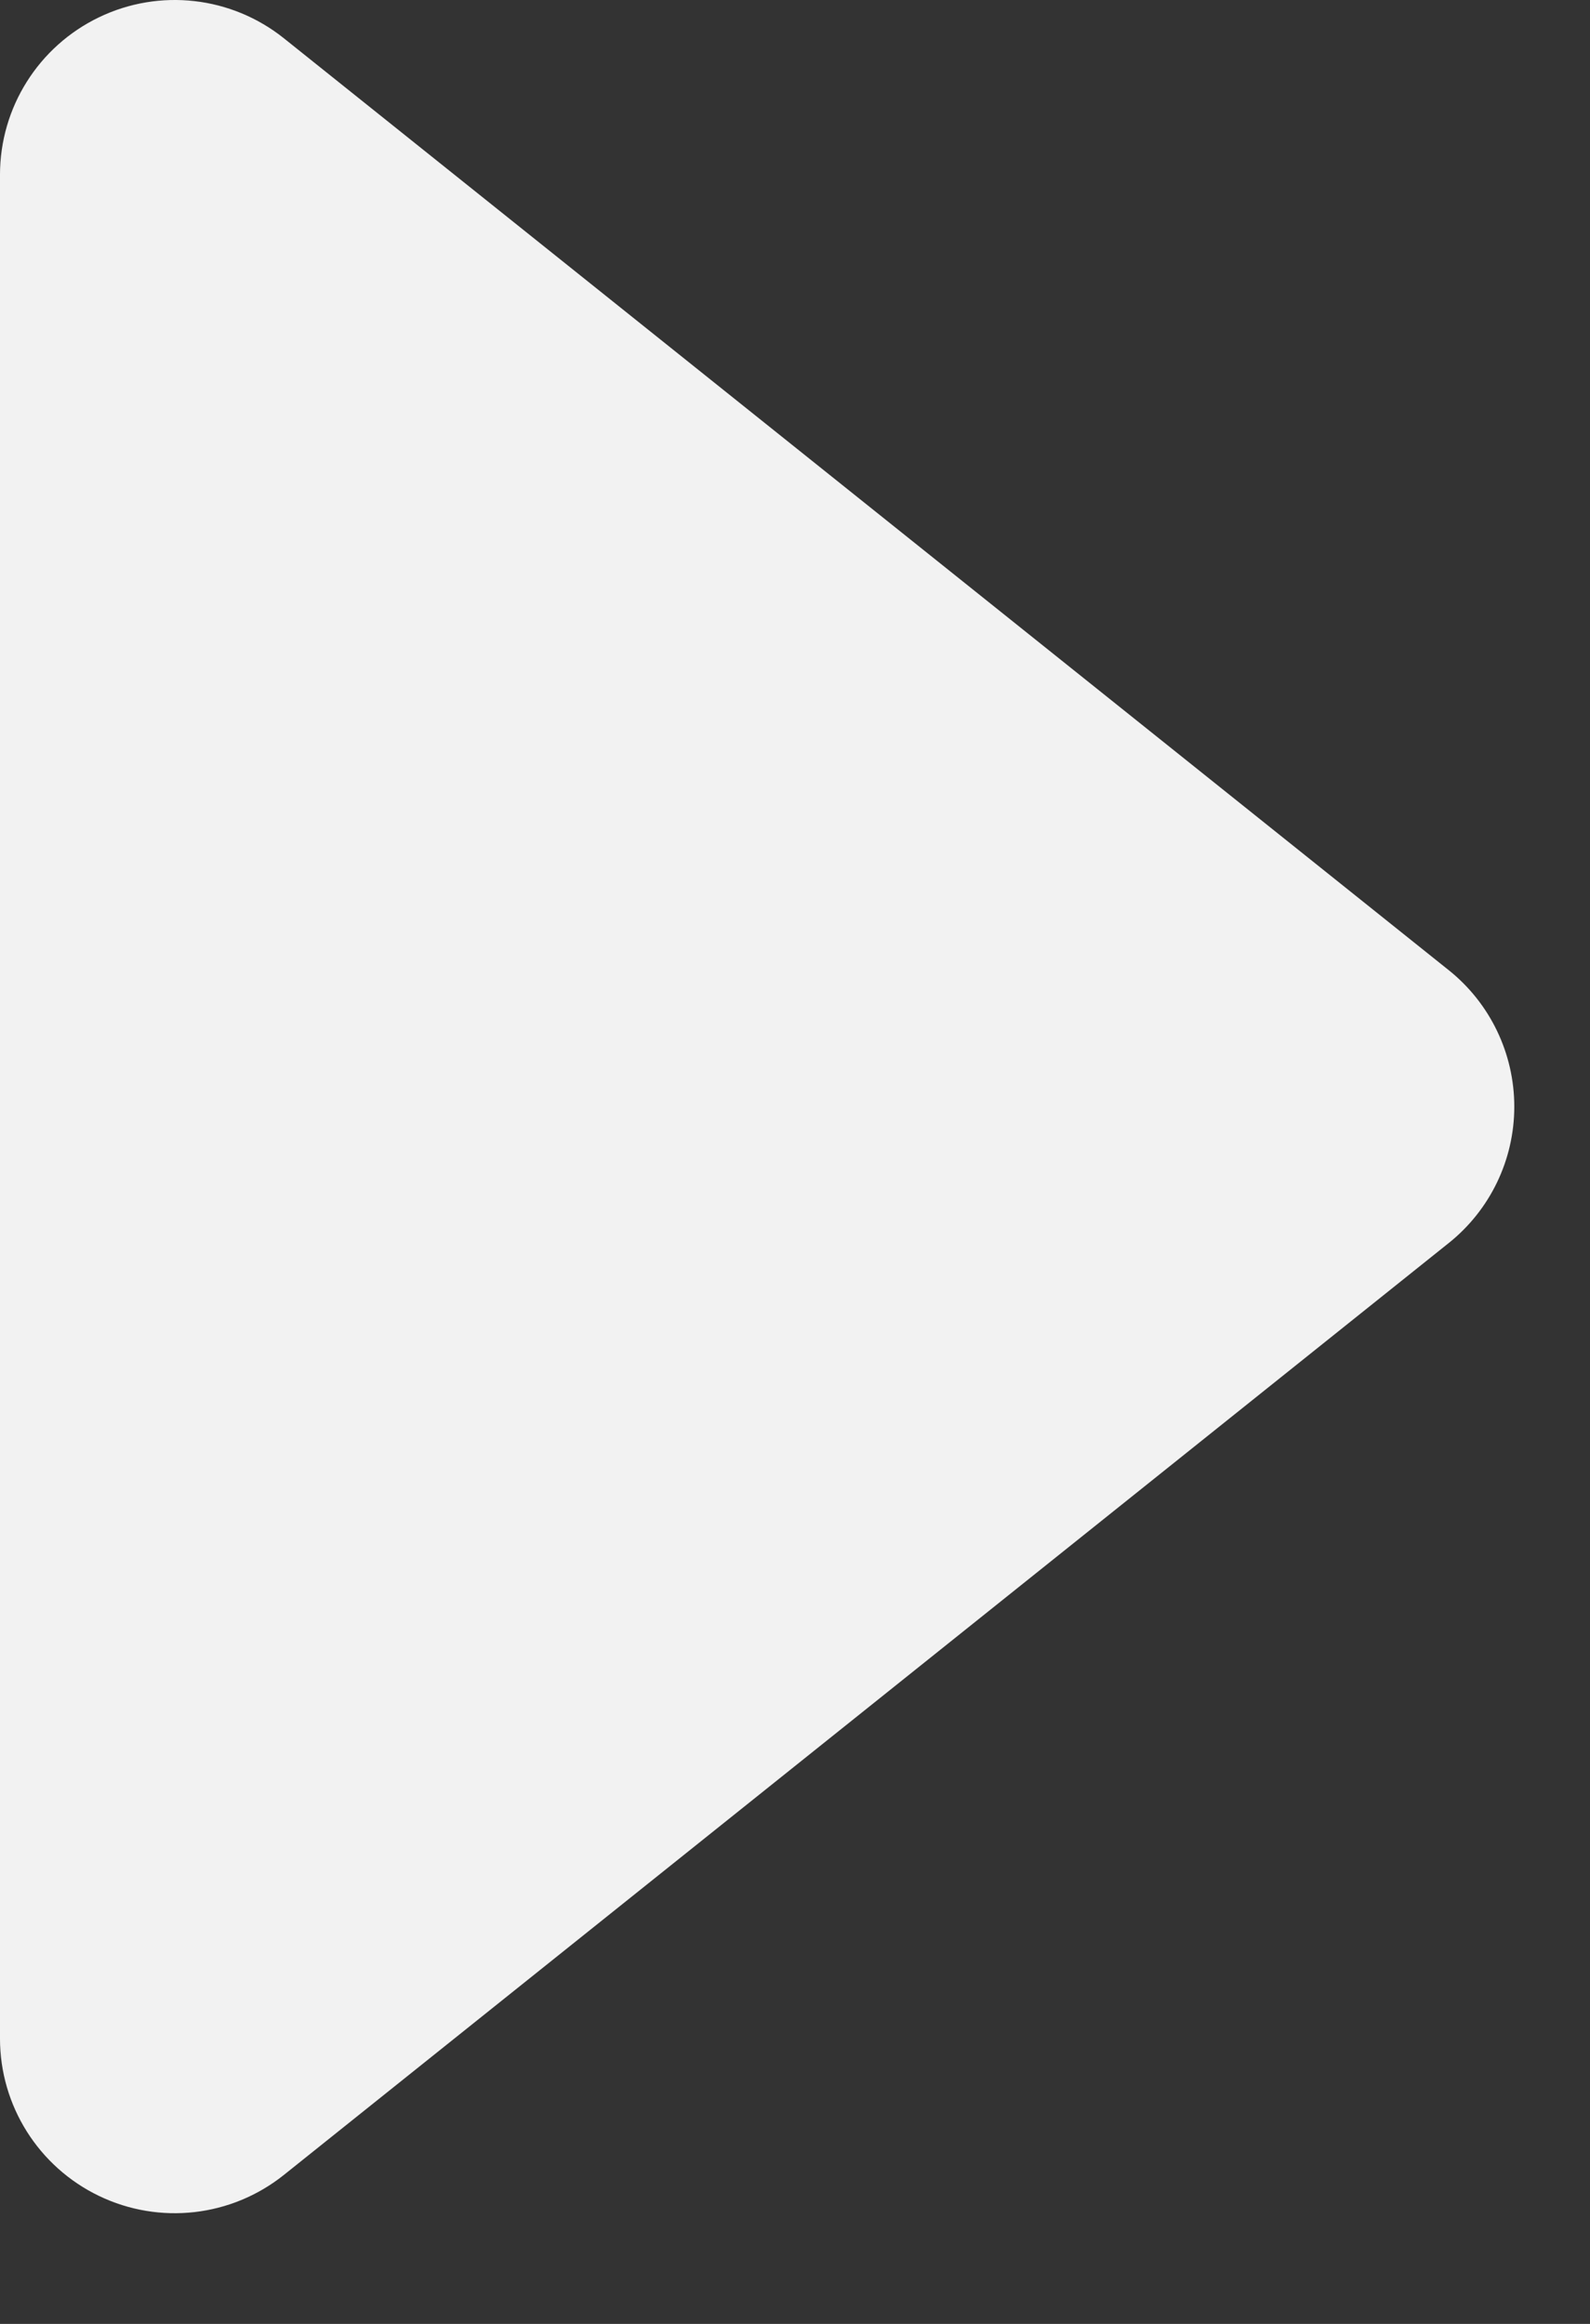 <svg width="13" height="19" viewBox="0 0 13 19" fill="none" xmlns="http://www.w3.org/2000/svg">
<rect x="0" y="0" width="13" height="19" fill="#333333" stroke="none"/>
<path d="M-6.48499e-05 1.429C-6.48499e-05 0.879 0.315 0.379 0.81 0.141C1.305 -0.097 1.892 -0.03 2.321 0.313L11.845 7.932C12.184 8.203 12.381 8.614 12.381 9.048C12.381 9.482 12.184 9.892 11.845 10.163L2.321 17.782C1.892 18.125 1.305 18.192 0.81 17.954C0.315 17.716 -6.48499e-05 17.216 -6.48499e-05 16.667V1.429Z" fill="#F2F2F2"/>
</svg>
